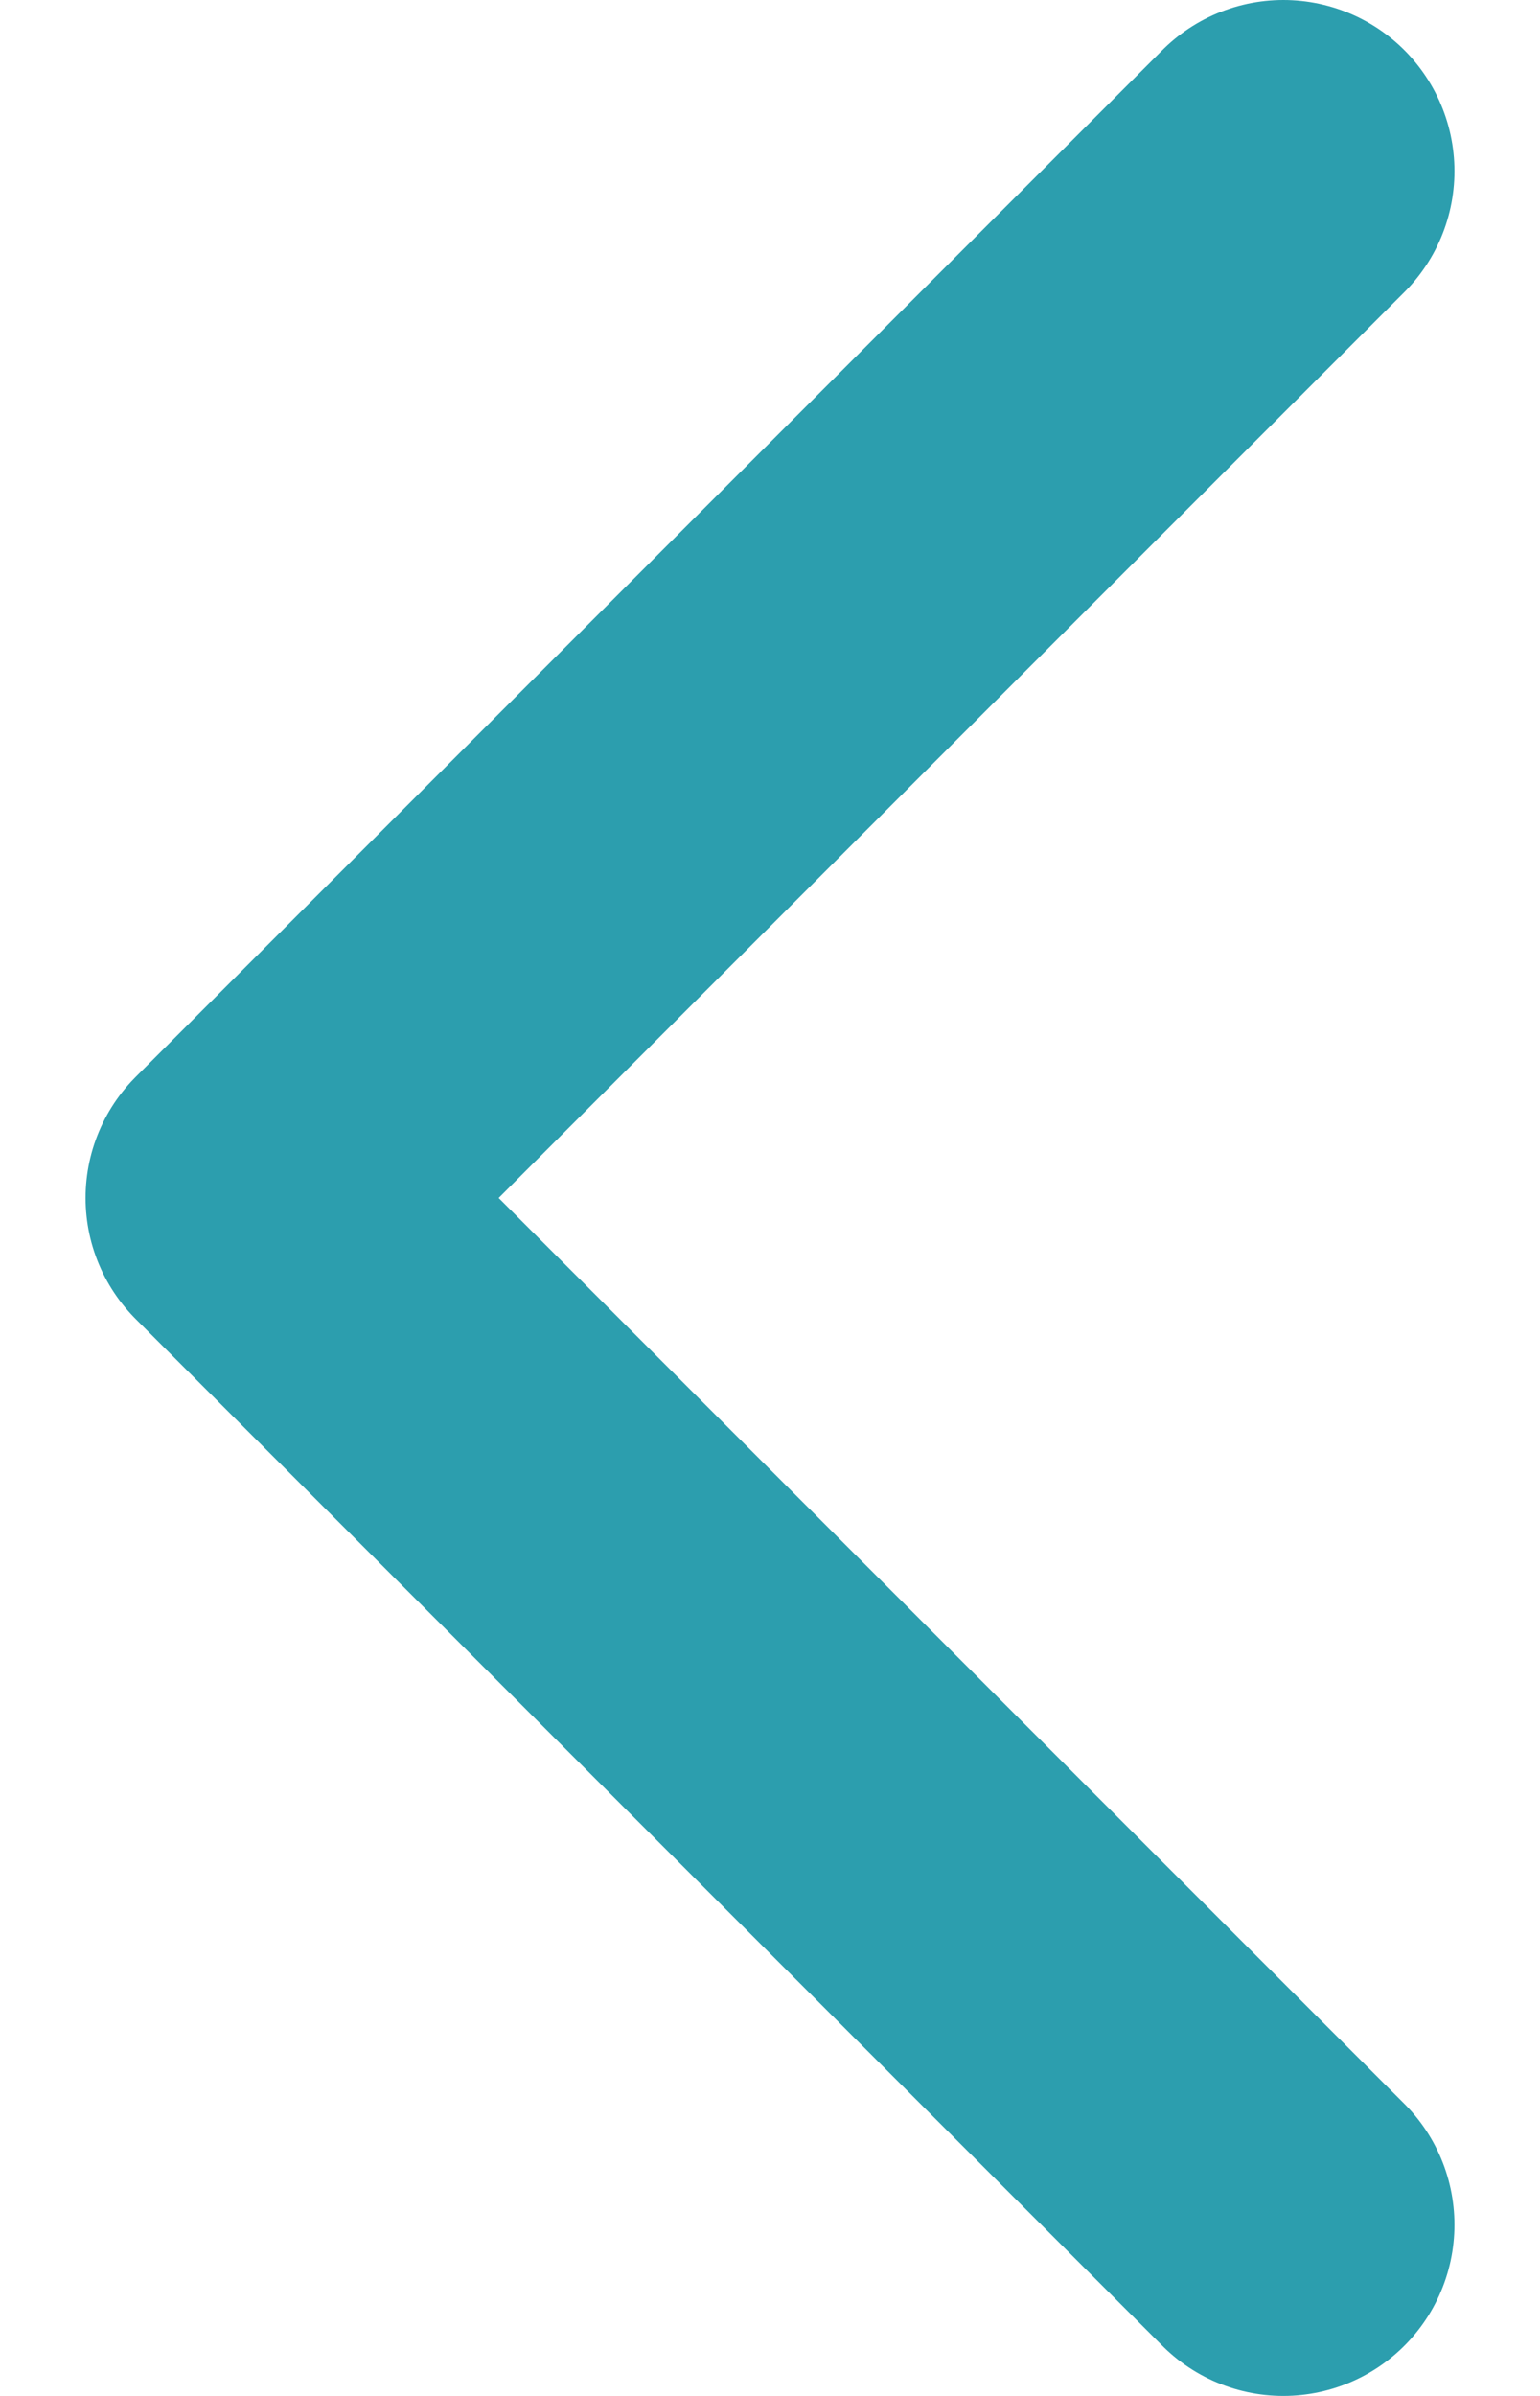 <svg width="9" height="14" viewBox="0 0 9 14" fill="none" xmlns="http://www.w3.org/2000/svg">
<path d="M7.5 13L1.5 7L7.5 1" stroke="#2C9EAE" stroke-width="2" stroke-linecap="round" stroke-linejoin="round"/>
</svg>
